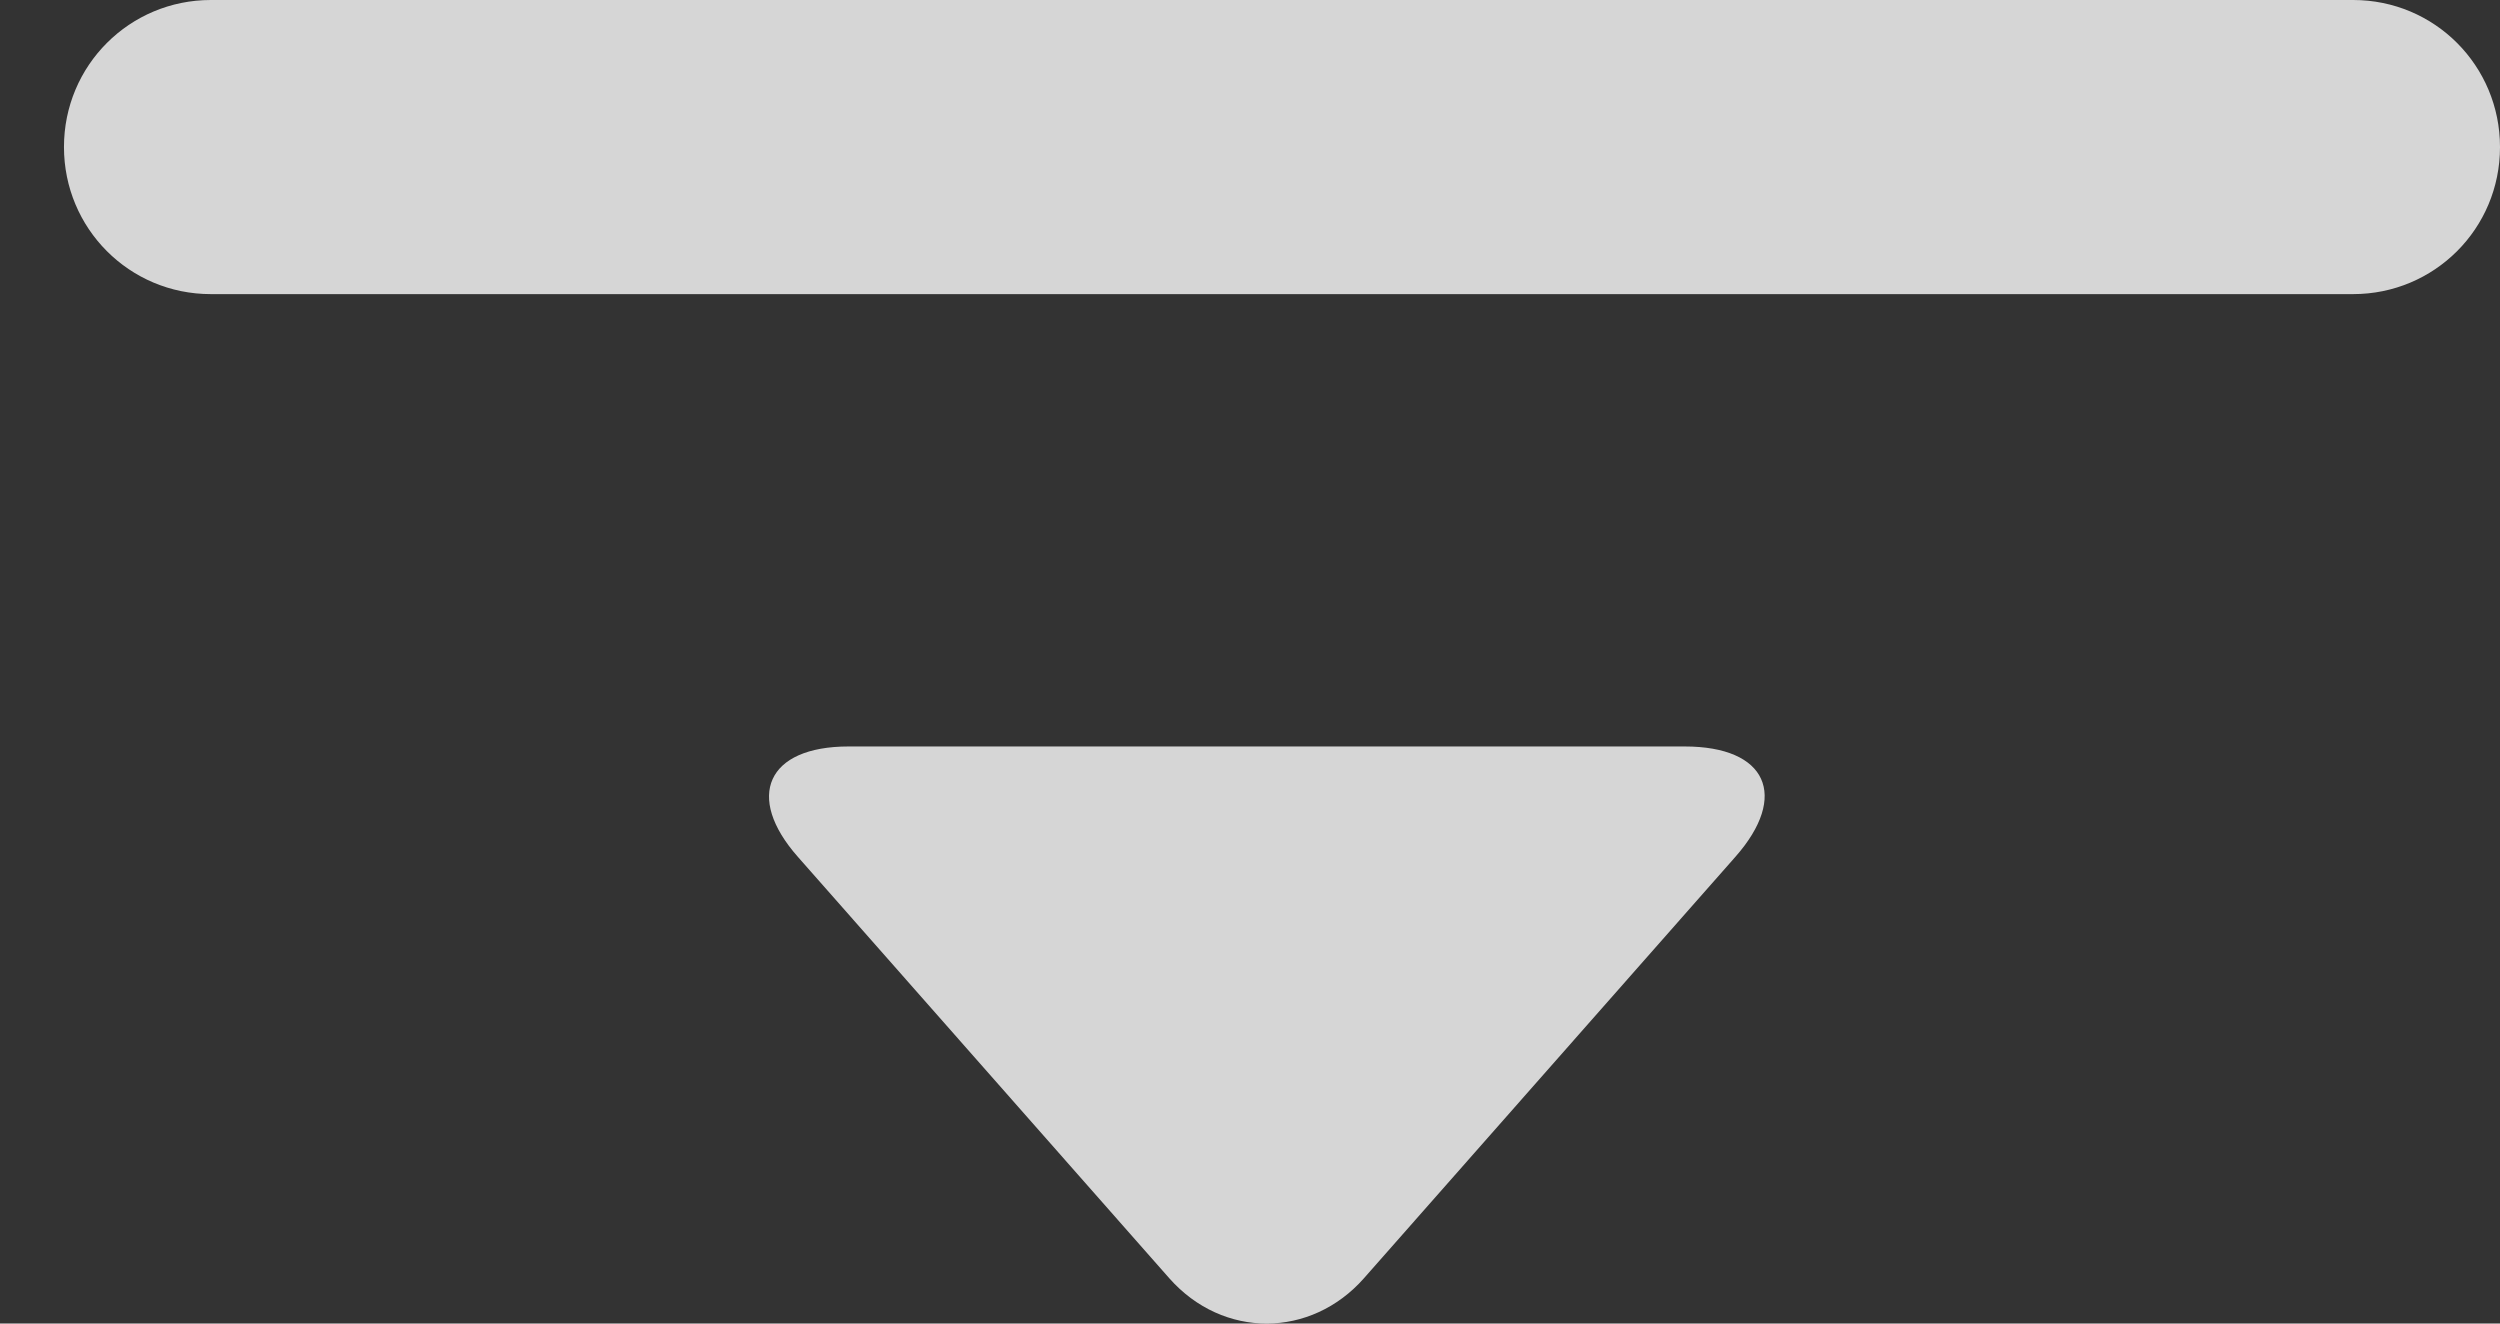 <?xml version="1.0" encoding="UTF-8"?>
<svg width="17px" height="9px" viewBox="0 0 17 9" version="1.1" xmlns="http://www.w3.org/2000/svg" xmlns:xlink="http://www.w3.org/1999/xlink">
    <rect x="0" y="0" width="17" height="9" fill="#333333" stroke="none"/>
    <!-- Generator: Sketch 46 (44423) - http://www.bohemiancoding.com/sketch -->
    <title>Hide console</title>
    <desc>Created with Sketch.</desc>
    <defs></defs>
    <g id="IDE" stroke="none" stroke-width="1" fill="none" fill-rule="evenodd">
        <g id="IDE-Schema-Creator---Schema-code-(+action-bar)" transform="translate(-1566, -1094)" fill="#ffffff" fill-opacity="0.8">
            <g id="IDE" transform="translate(-8, -140)">
                <g id="Footer" transform="translate(8, 1220)">
                    <g id="Events-Log">
                        <g id="Label">
                            <g id="Hide-console" transform="translate(1574.5, 18.5) rotate(-180) translate(-1574.5, -18.5) translate(1566, 14)">
                                <path d="M0,8 C0,8.552 0.443,9 0.999,9 L15.566,9 C16.118,9 16.565,8.556 16.565,8 L16.565,8 C16.565,7.448 16.122,7 15.566,7 L0.999,7 C0.447,7 0,7.444 0,8 L0,8 Z" id="Fill-1"></path>
                                <path d="M9.049,0.308 C8.683,-0.106 8.085,-0.1 7.725,0.308 L5.199,3.174 C4.834,3.588 4.985,3.924 5.544,3.924 L11.23,3.924 C11.786,3.924 11.935,3.582 11.575,3.174 L9.049,0.308 Z" id="Fill-3"></path>
                            </g>
                        </g>
                    </g>
                </g>
            </g>
        </g>
    </g>
</svg>
